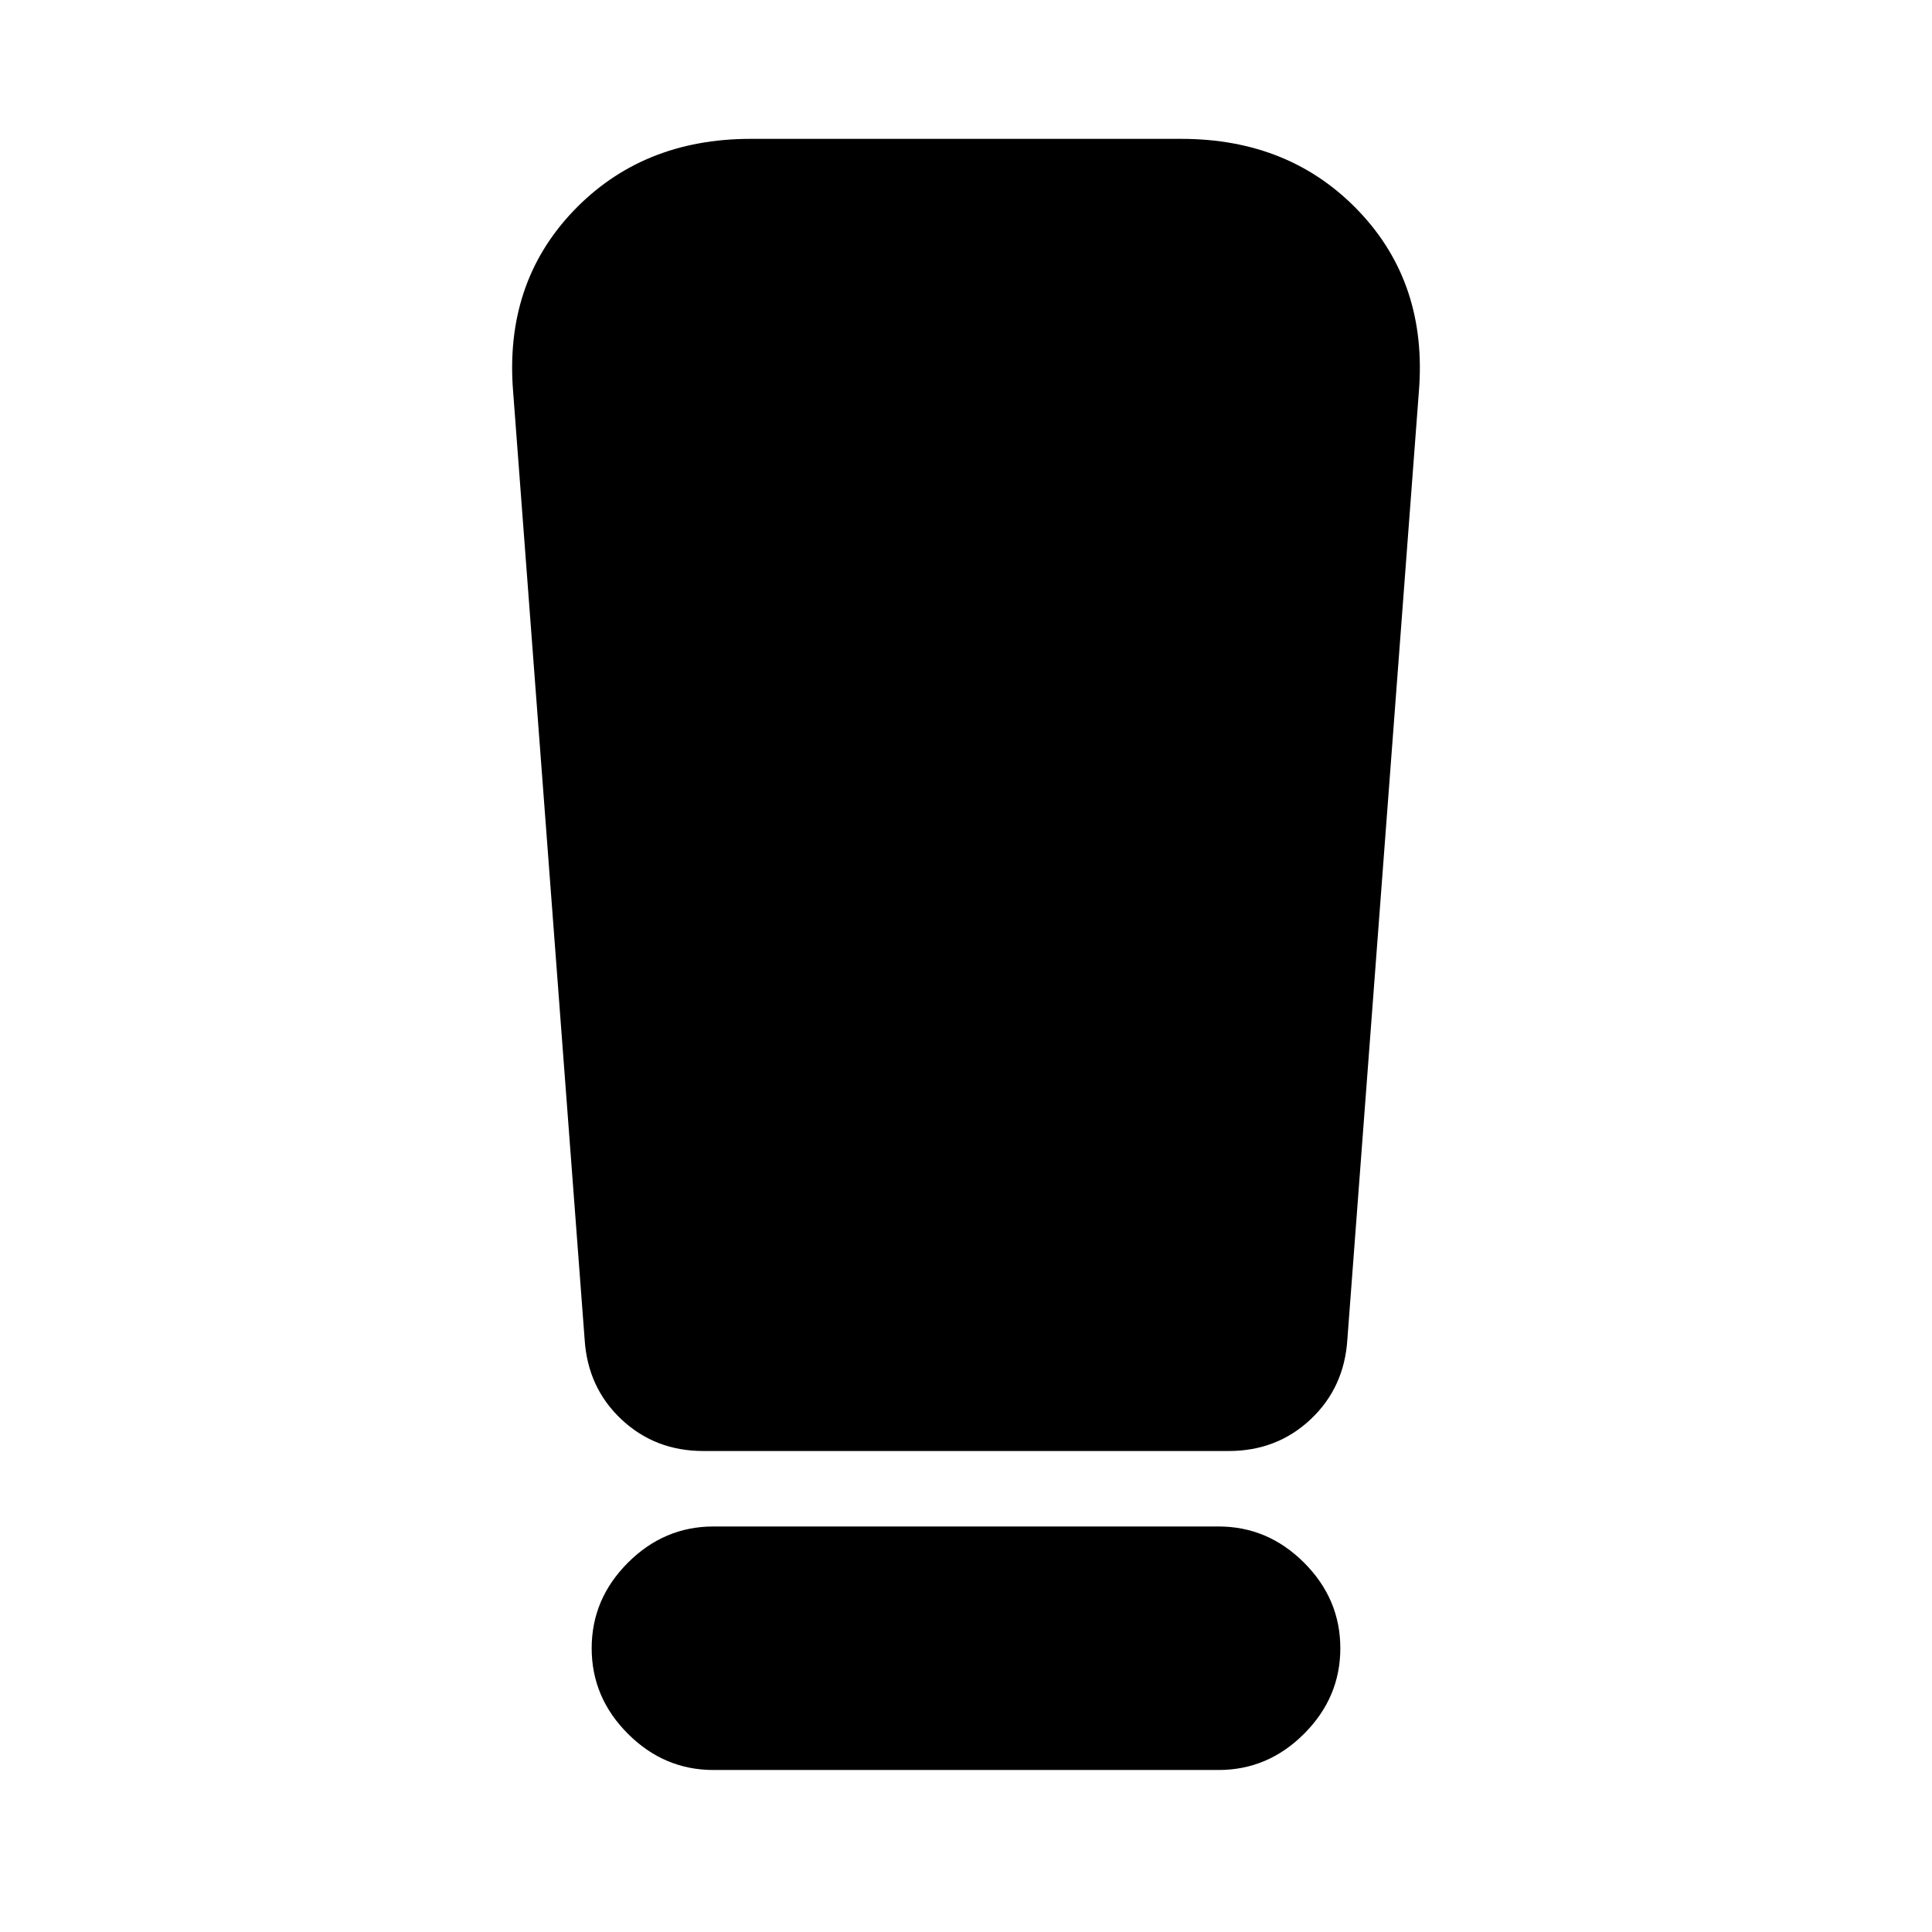 <svg xmlns="http://www.w3.org/2000/svg" height="24" viewBox="0 -960 960 960" width="24"><path d="M354.5-80.5q-24.5 0-42.5-18T294-141q0-24.5 18-42.5t42.5-18h251q24.5 0 42.5 18t18 42.5q0 24.5-18 42.5t-42.5 18h-251Zm-64-214L255-765q-4.5-54 29.75-90T373-891h214q54 0 88.25 36T705-765l-35.5 470.5q-1.5 24-18.25 39.75T610.5-239h-261q-24 0-40.75-15.75T290.5-294.5Z"/></svg>